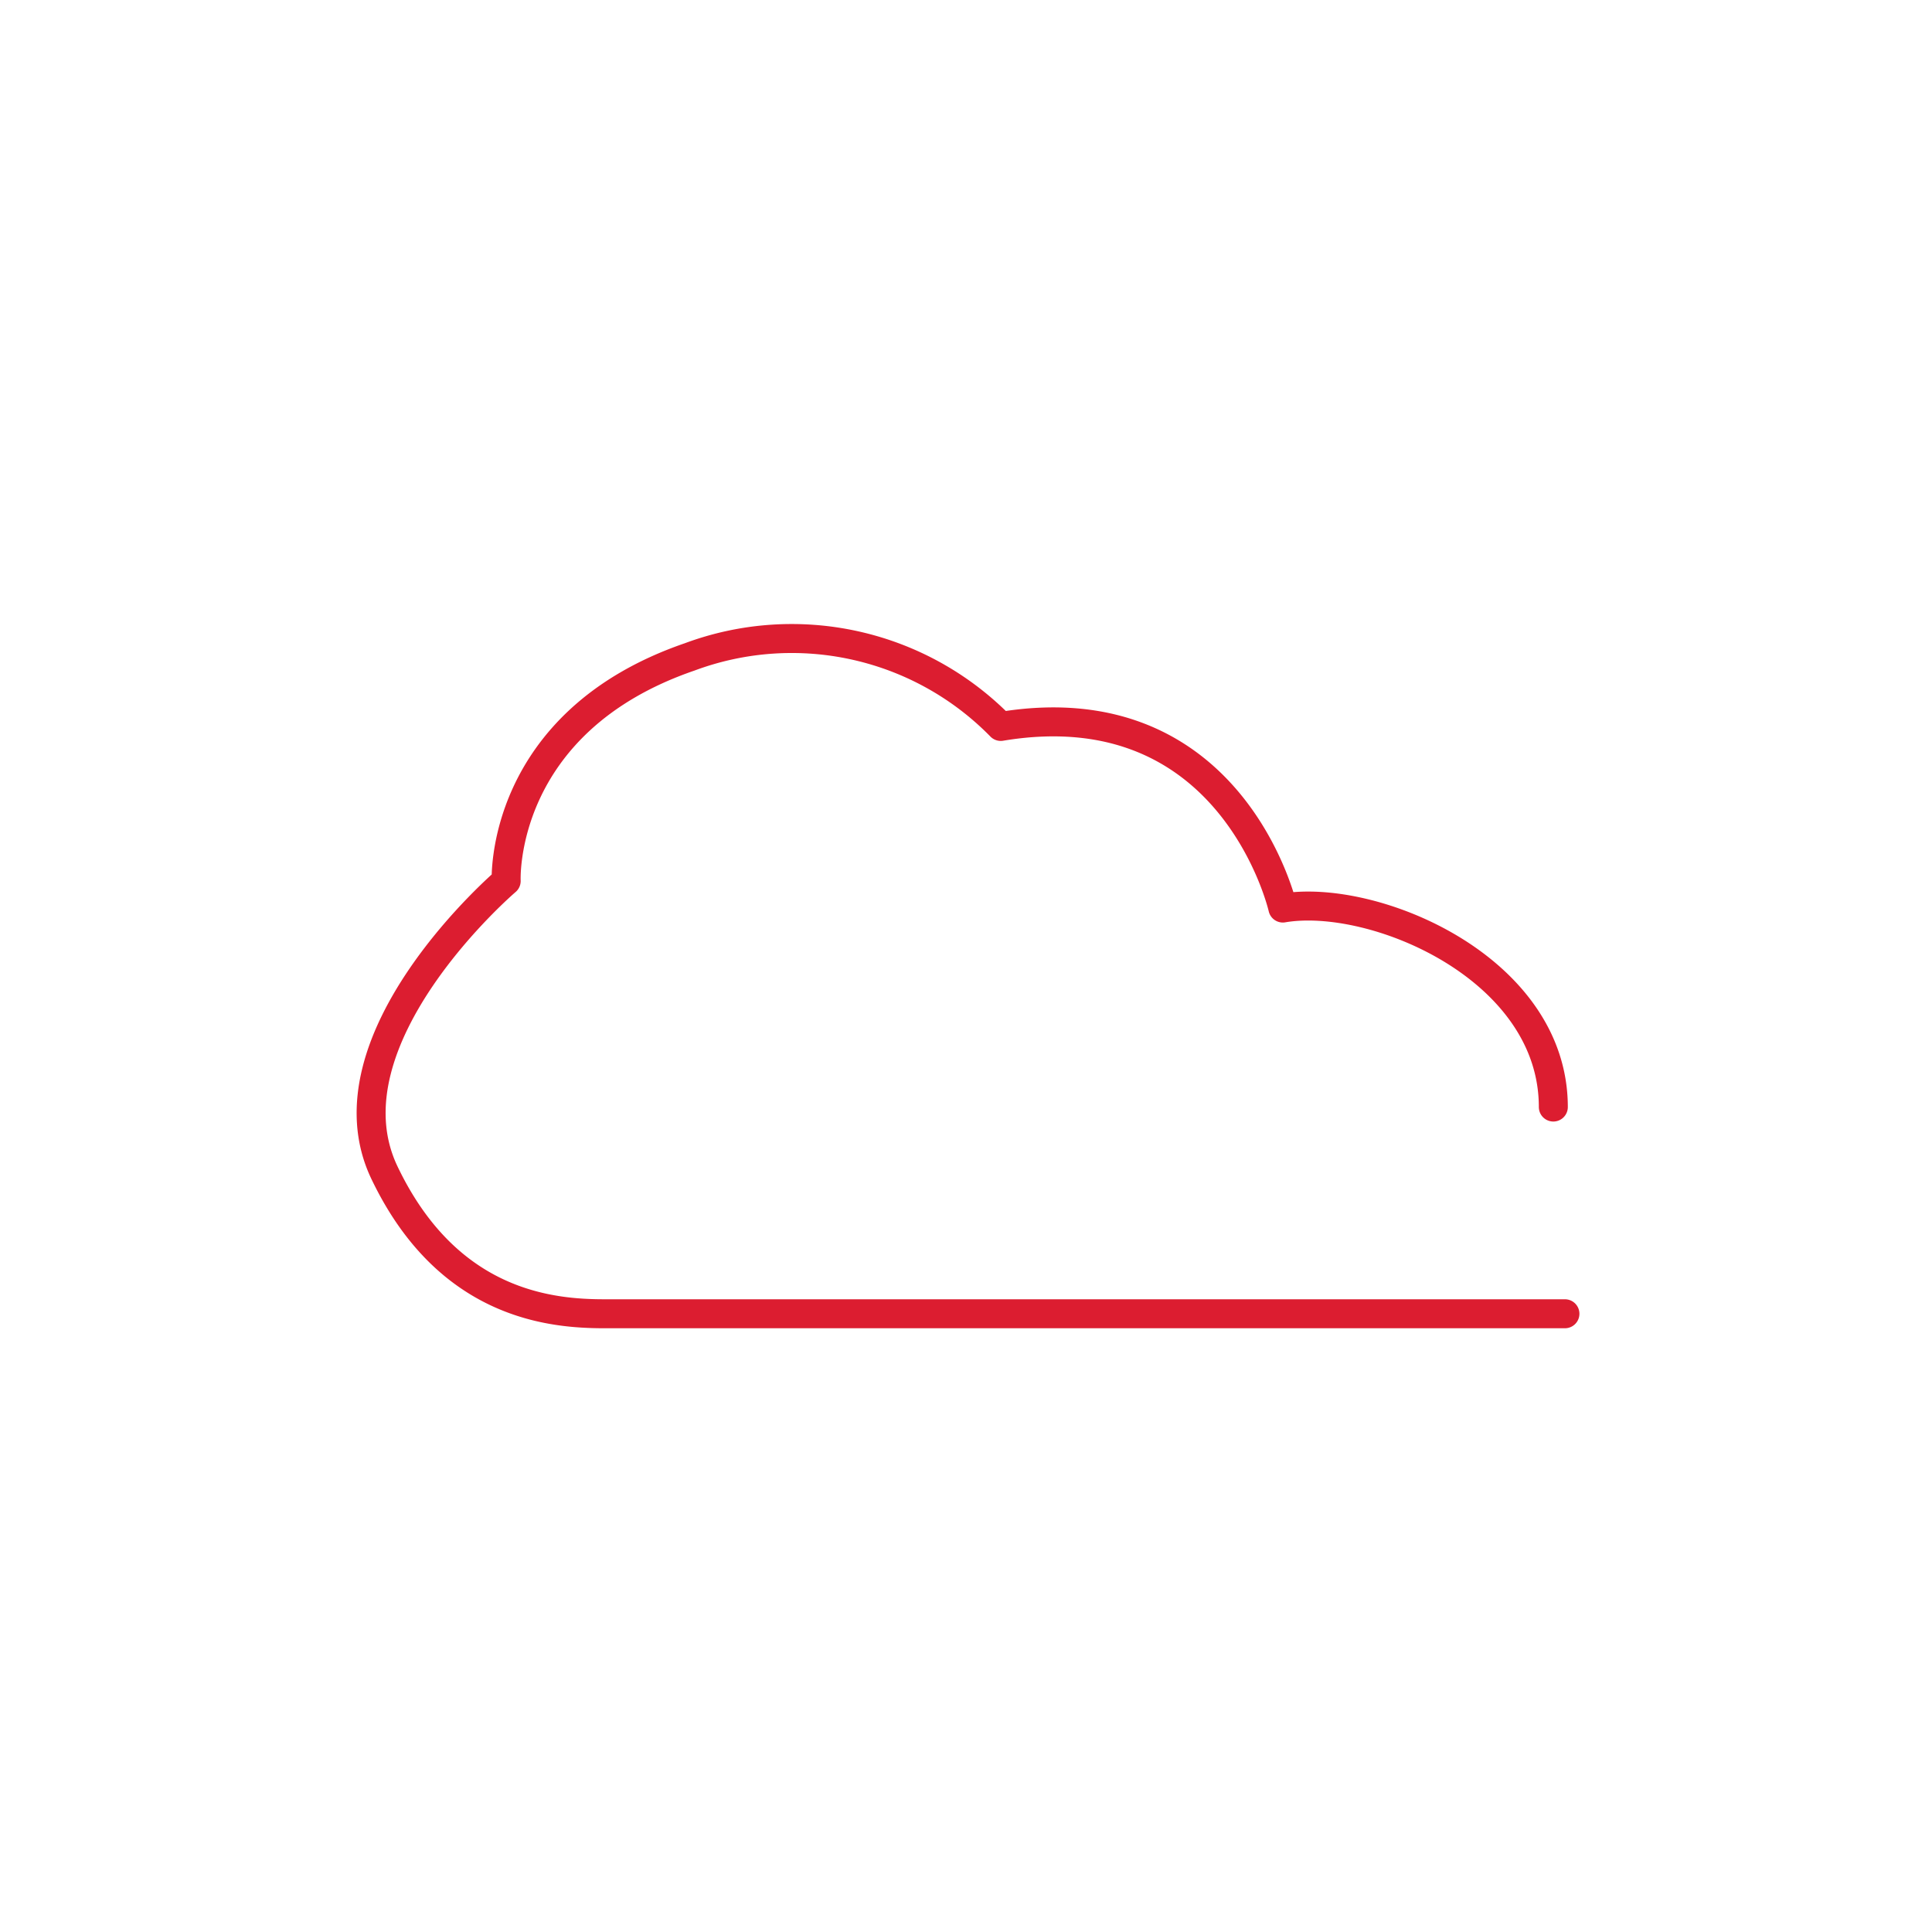 <svg id="Layer_1" data-name="Layer 1" xmlns="http://www.w3.org/2000/svg" viewBox="0 0 100 100"><defs><style>.cls-1{fill:none;stroke:#dc1d30;stroke-linecap:round;stroke-linejoin:round;stroke-width:1.5px;}</style></defs><title>icon_pointcloud</title><path class="cls-1" d="M80.4,57.3c0-7.2-9.3-11.1-14-10.3,0,0-2.6-11.4-14.6-9.4A15.14,15.14,0,0,0,35.7,34c-9.9,3.4-9.5,11.6-9.5,11.6s-9.6,8.2-6.3,15.1S28.6,68,31.3,68H81"/></svg>